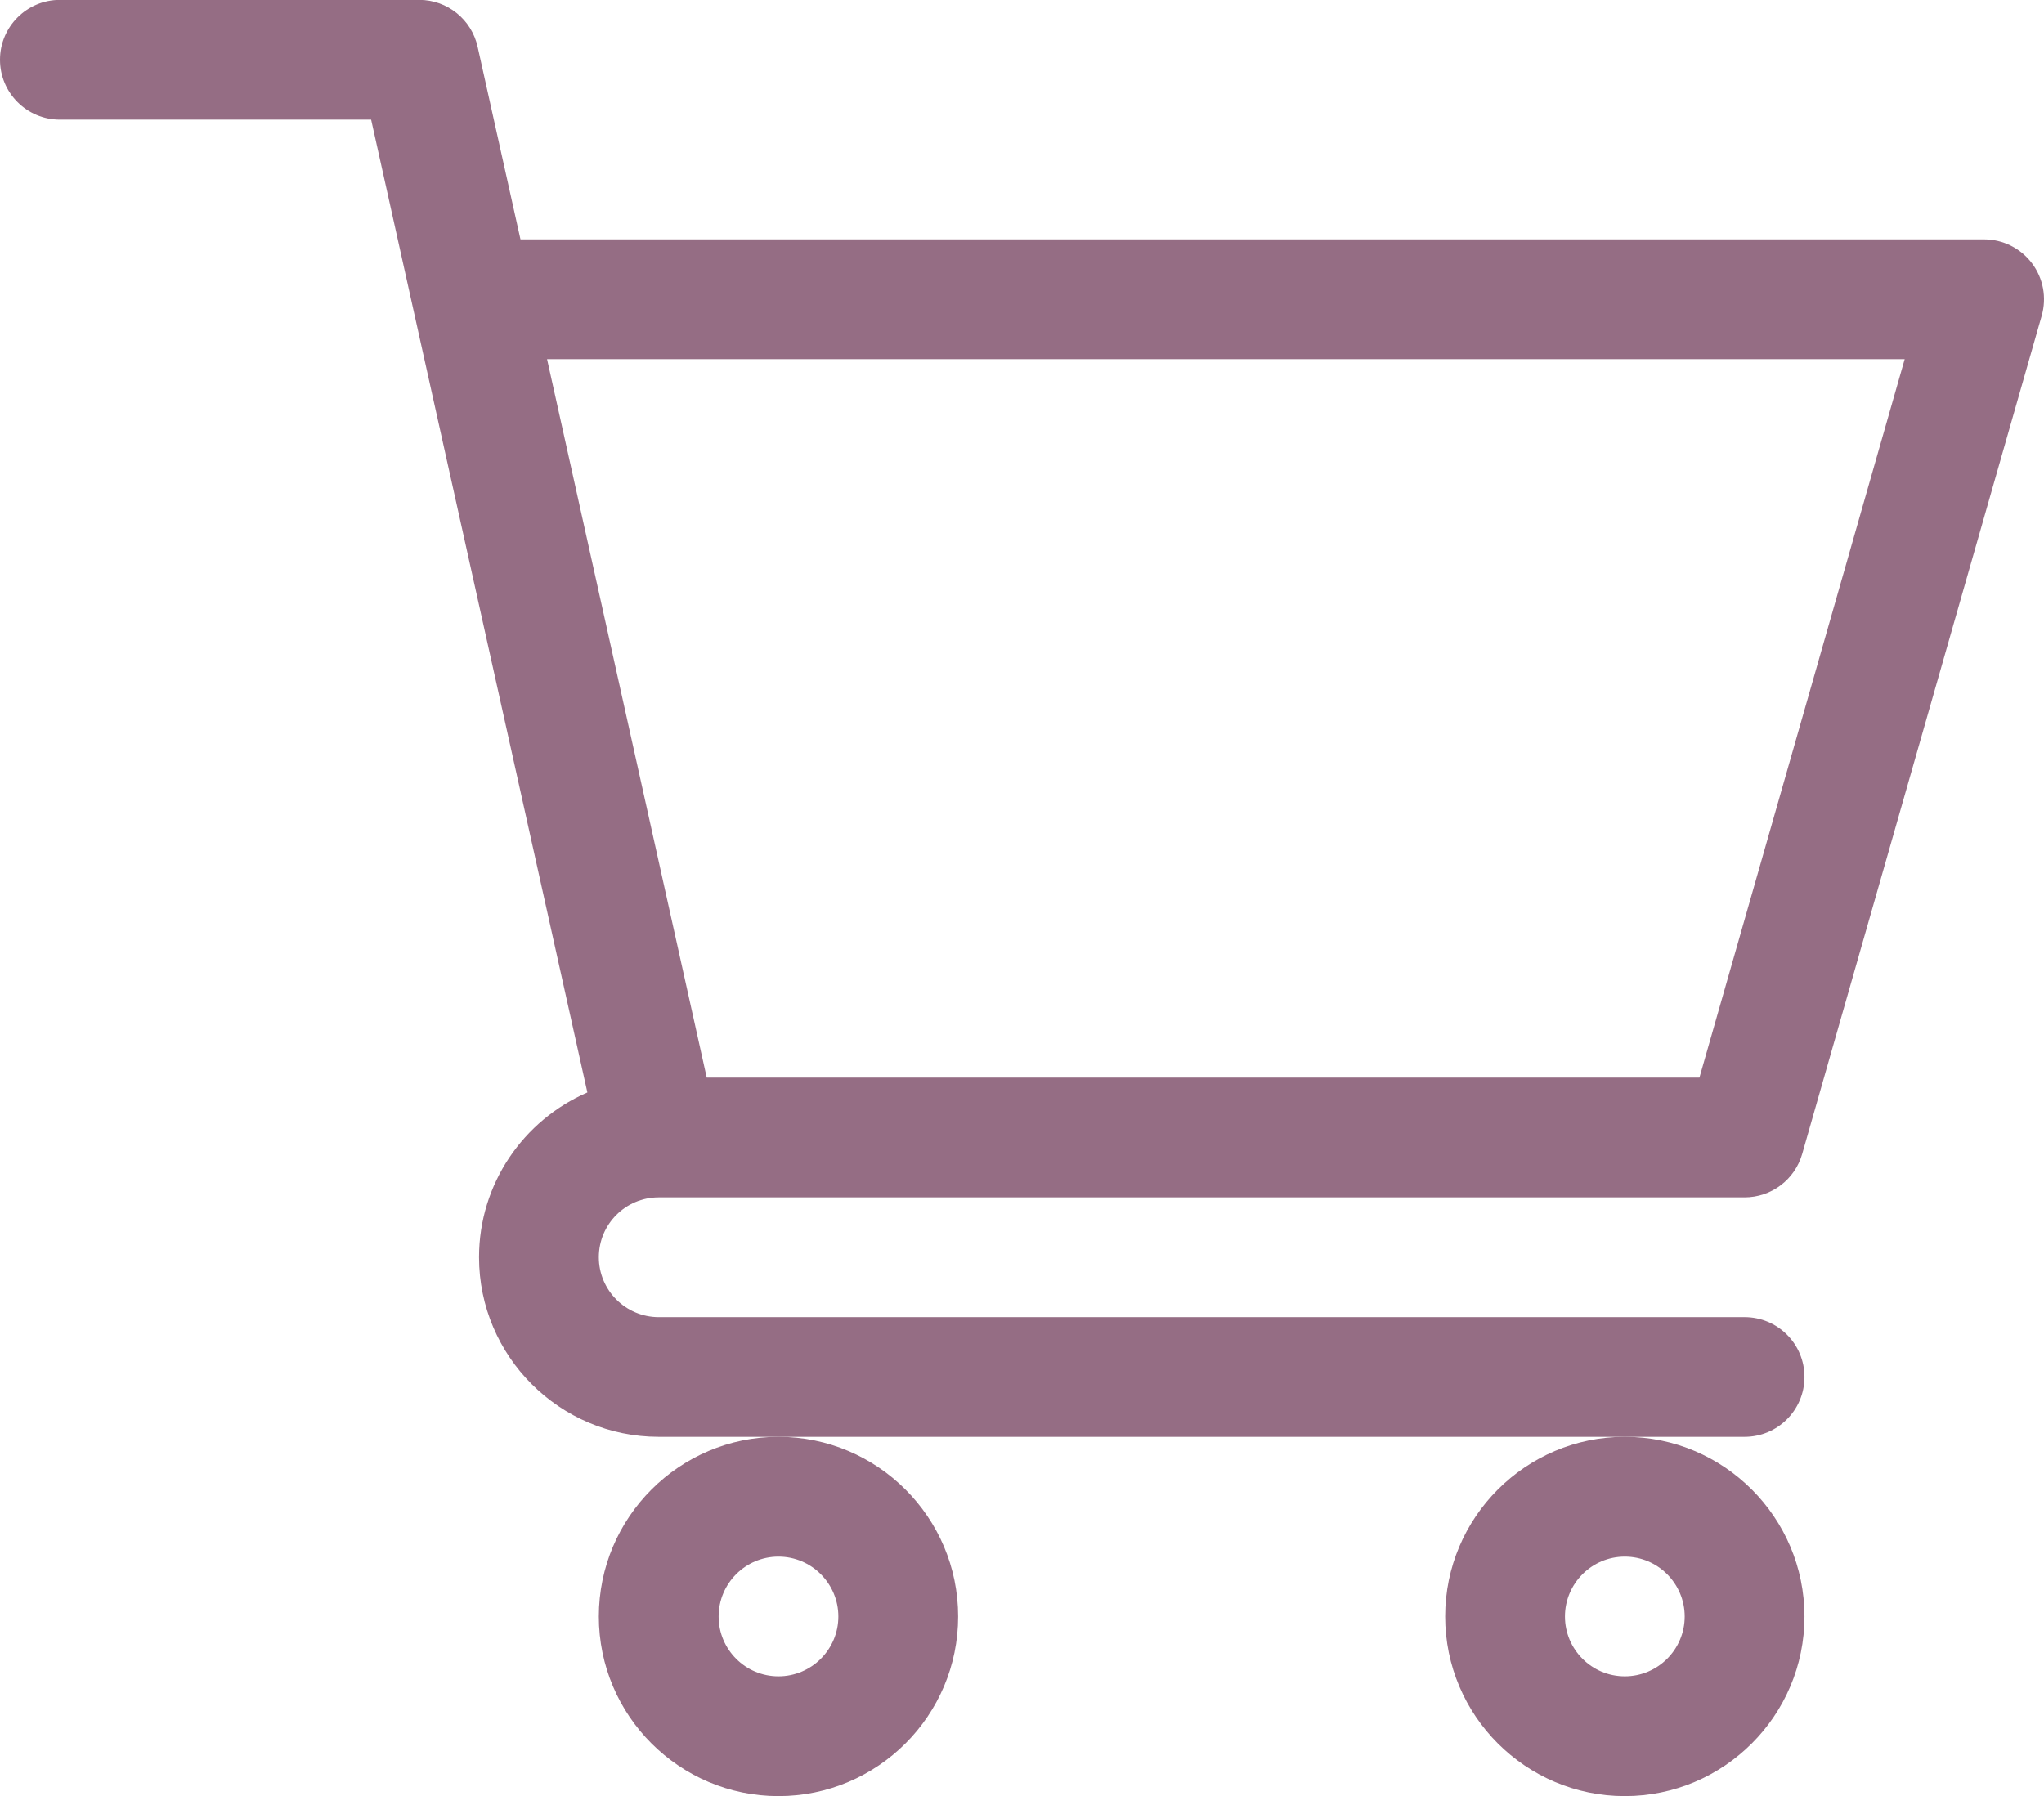 <svg width="33" height="29" viewBox="0 0 33 29" fill="none" xmlns="http://www.w3.org/2000/svg">
<path d="M10.632 19.334H10.634C10.635 19.334 10.636 19.334 10.637 19.334H28.166C28.598 19.334 28.977 19.048 29.096 18.633L32.963 5.098C33.046 4.806 32.988 4.492 32.805 4.25C32.622 4.008 32.337 3.865 32.033 3.865H8.403L7.711 0.755C7.613 0.313 7.221 -0.002 6.768 -0.002H0.967C0.433 -0.002 0 0.431 0 0.965C0 1.499 0.433 1.932 0.967 1.932H5.992C6.114 2.483 9.299 16.815 9.483 17.64C8.455 18.086 7.734 19.111 7.734 20.301C7.734 21.9 9.036 23.201 10.635 23.201H28.166C28.7 23.201 29.133 22.768 29.133 22.234C29.133 21.7 28.7 21.268 28.166 21.268H10.635C10.102 21.268 9.668 20.834 9.668 20.301C9.668 19.768 10.1 19.335 10.632 19.334ZM30.751 5.799L27.437 17.4H11.41L8.832 5.799H30.751Z" fill="#956D84"/>
<path d="M9.668 26.102C9.668 27.701 10.969 29.002 12.568 29.002C14.168 29.002 15.469 27.701 15.469 26.102C15.469 24.502 14.168 23.201 12.568 23.201C10.969 23.201 9.668 24.502 9.668 26.102ZM12.568 25.135C13.101 25.135 13.535 25.569 13.535 26.102C13.535 26.635 13.101 27.068 12.568 27.068C12.035 27.068 11.602 26.635 11.602 26.102C11.602 25.569 12.035 25.135 12.568 25.135Z" fill="#956D84"/>
<path d="M23.332 26.102C23.332 27.701 24.633 29.002 26.232 29.002C27.832 29.002 29.133 27.701 29.133 26.102C29.133 24.502 27.832 23.201 26.232 23.201C24.633 23.201 23.332 24.502 23.332 26.102ZM26.232 25.135C26.765 25.135 27.199 25.569 27.199 26.102C27.199 26.635 26.765 27.068 26.232 27.068C25.699 27.068 25.266 26.635 25.266 26.102C25.266 25.569 25.699 25.135 26.232 25.135Z" fill="#956D84"/>
</svg>
